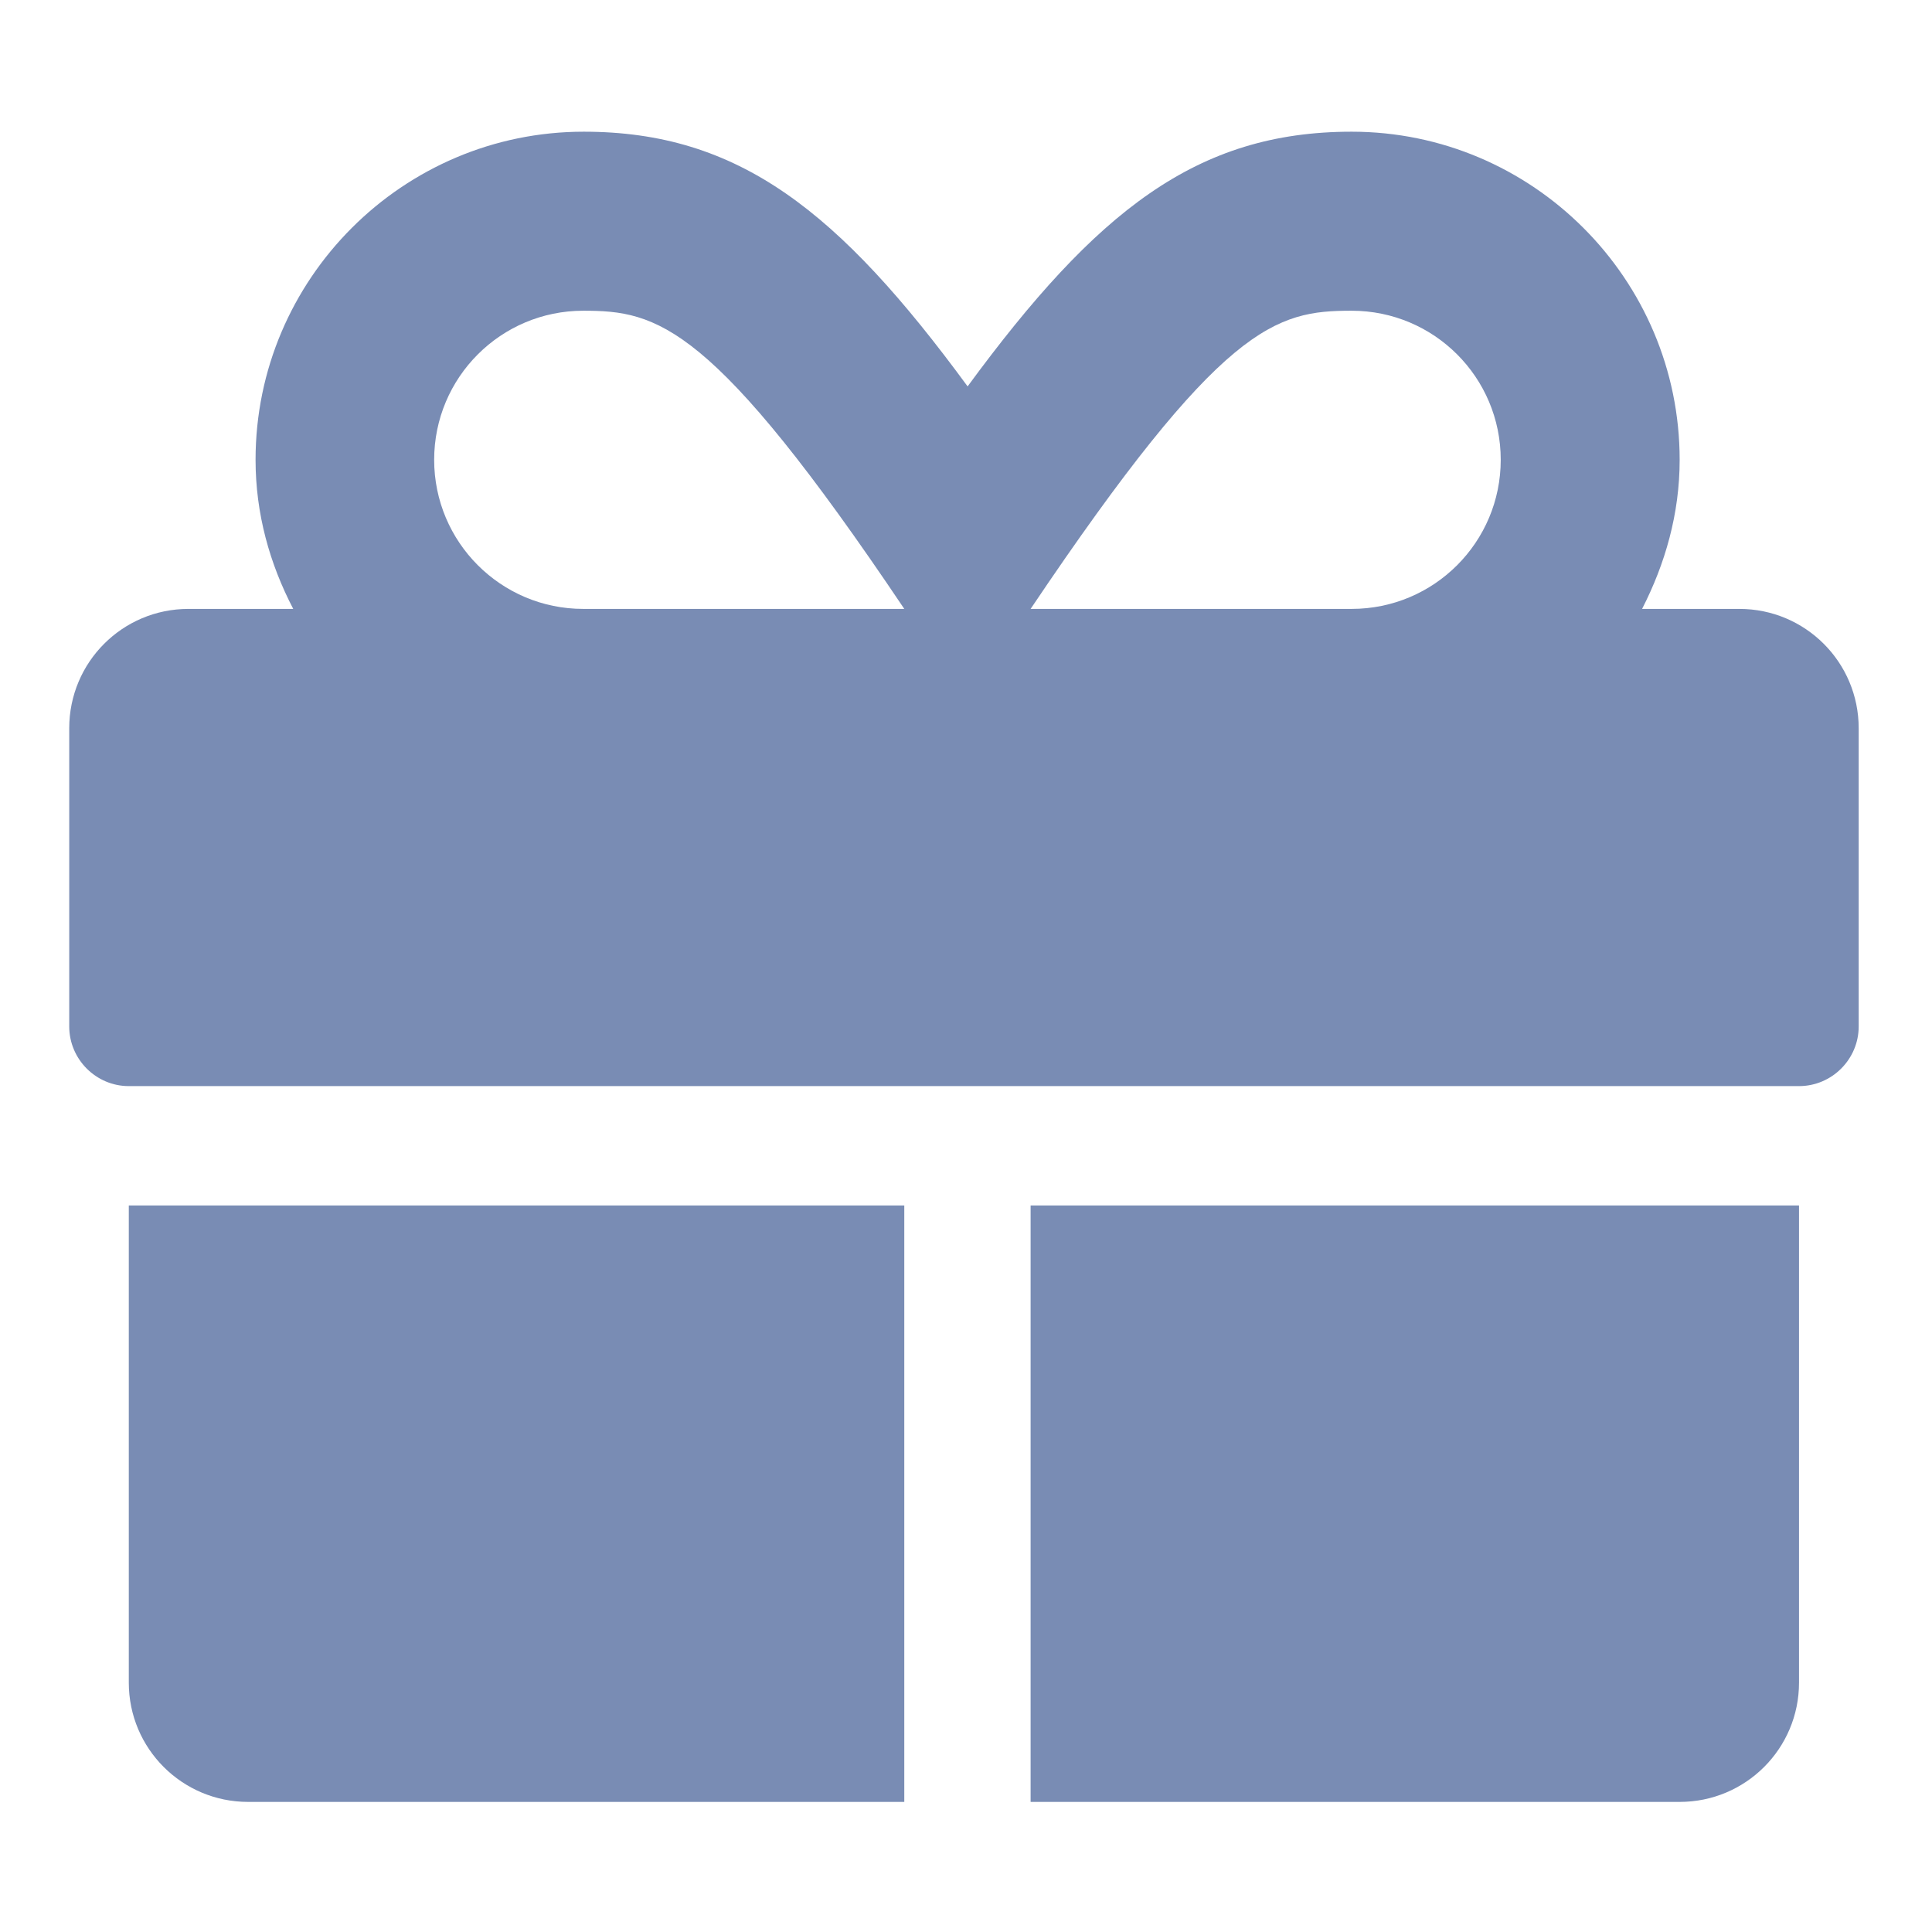 <svg width="18" height="18" viewBox="0 0 18 18" fill="none" xmlns="http://www.w3.org/2000/svg">
<path d="M1.2 15.677C1.2 16.291 1.697 16.788 2.312 16.788H8.425V11.231H1.2V15.677ZM16.205 5.673H15.299C15.514 5.253 15.649 4.787 15.649 4.284C15.649 2.599 14.277 1.227 12.593 1.227C11.148 1.227 10.214 1.967 9.015 3.6C7.817 1.967 6.883 1.227 5.438 1.227C3.753 1.227 2.381 2.599 2.381 4.284C2.381 4.787 2.513 5.253 2.732 5.673H1.756C1.141 5.673 0.645 6.17 0.645 6.785V9.563C0.645 9.869 0.895 10.119 1.2 10.119H16.761C17.067 10.119 17.317 9.869 17.317 9.563V6.785C17.317 6.17 16.82 5.673 16.205 5.673ZM5.434 5.673C4.667 5.673 4.045 5.051 4.045 4.284C4.045 3.516 4.667 2.895 5.434 2.895C6.125 2.895 6.636 3.009 8.425 5.673H5.434ZM12.593 5.673H9.602C11.388 3.016 11.884 2.895 12.593 2.895C13.361 2.895 13.982 3.516 13.982 4.284C13.982 5.051 13.361 5.673 12.593 5.673ZM9.602 16.788H15.649C16.264 16.788 16.761 16.291 16.761 15.677V11.231H9.602V16.788Z" fill="#798CB4"/>
</svg>
